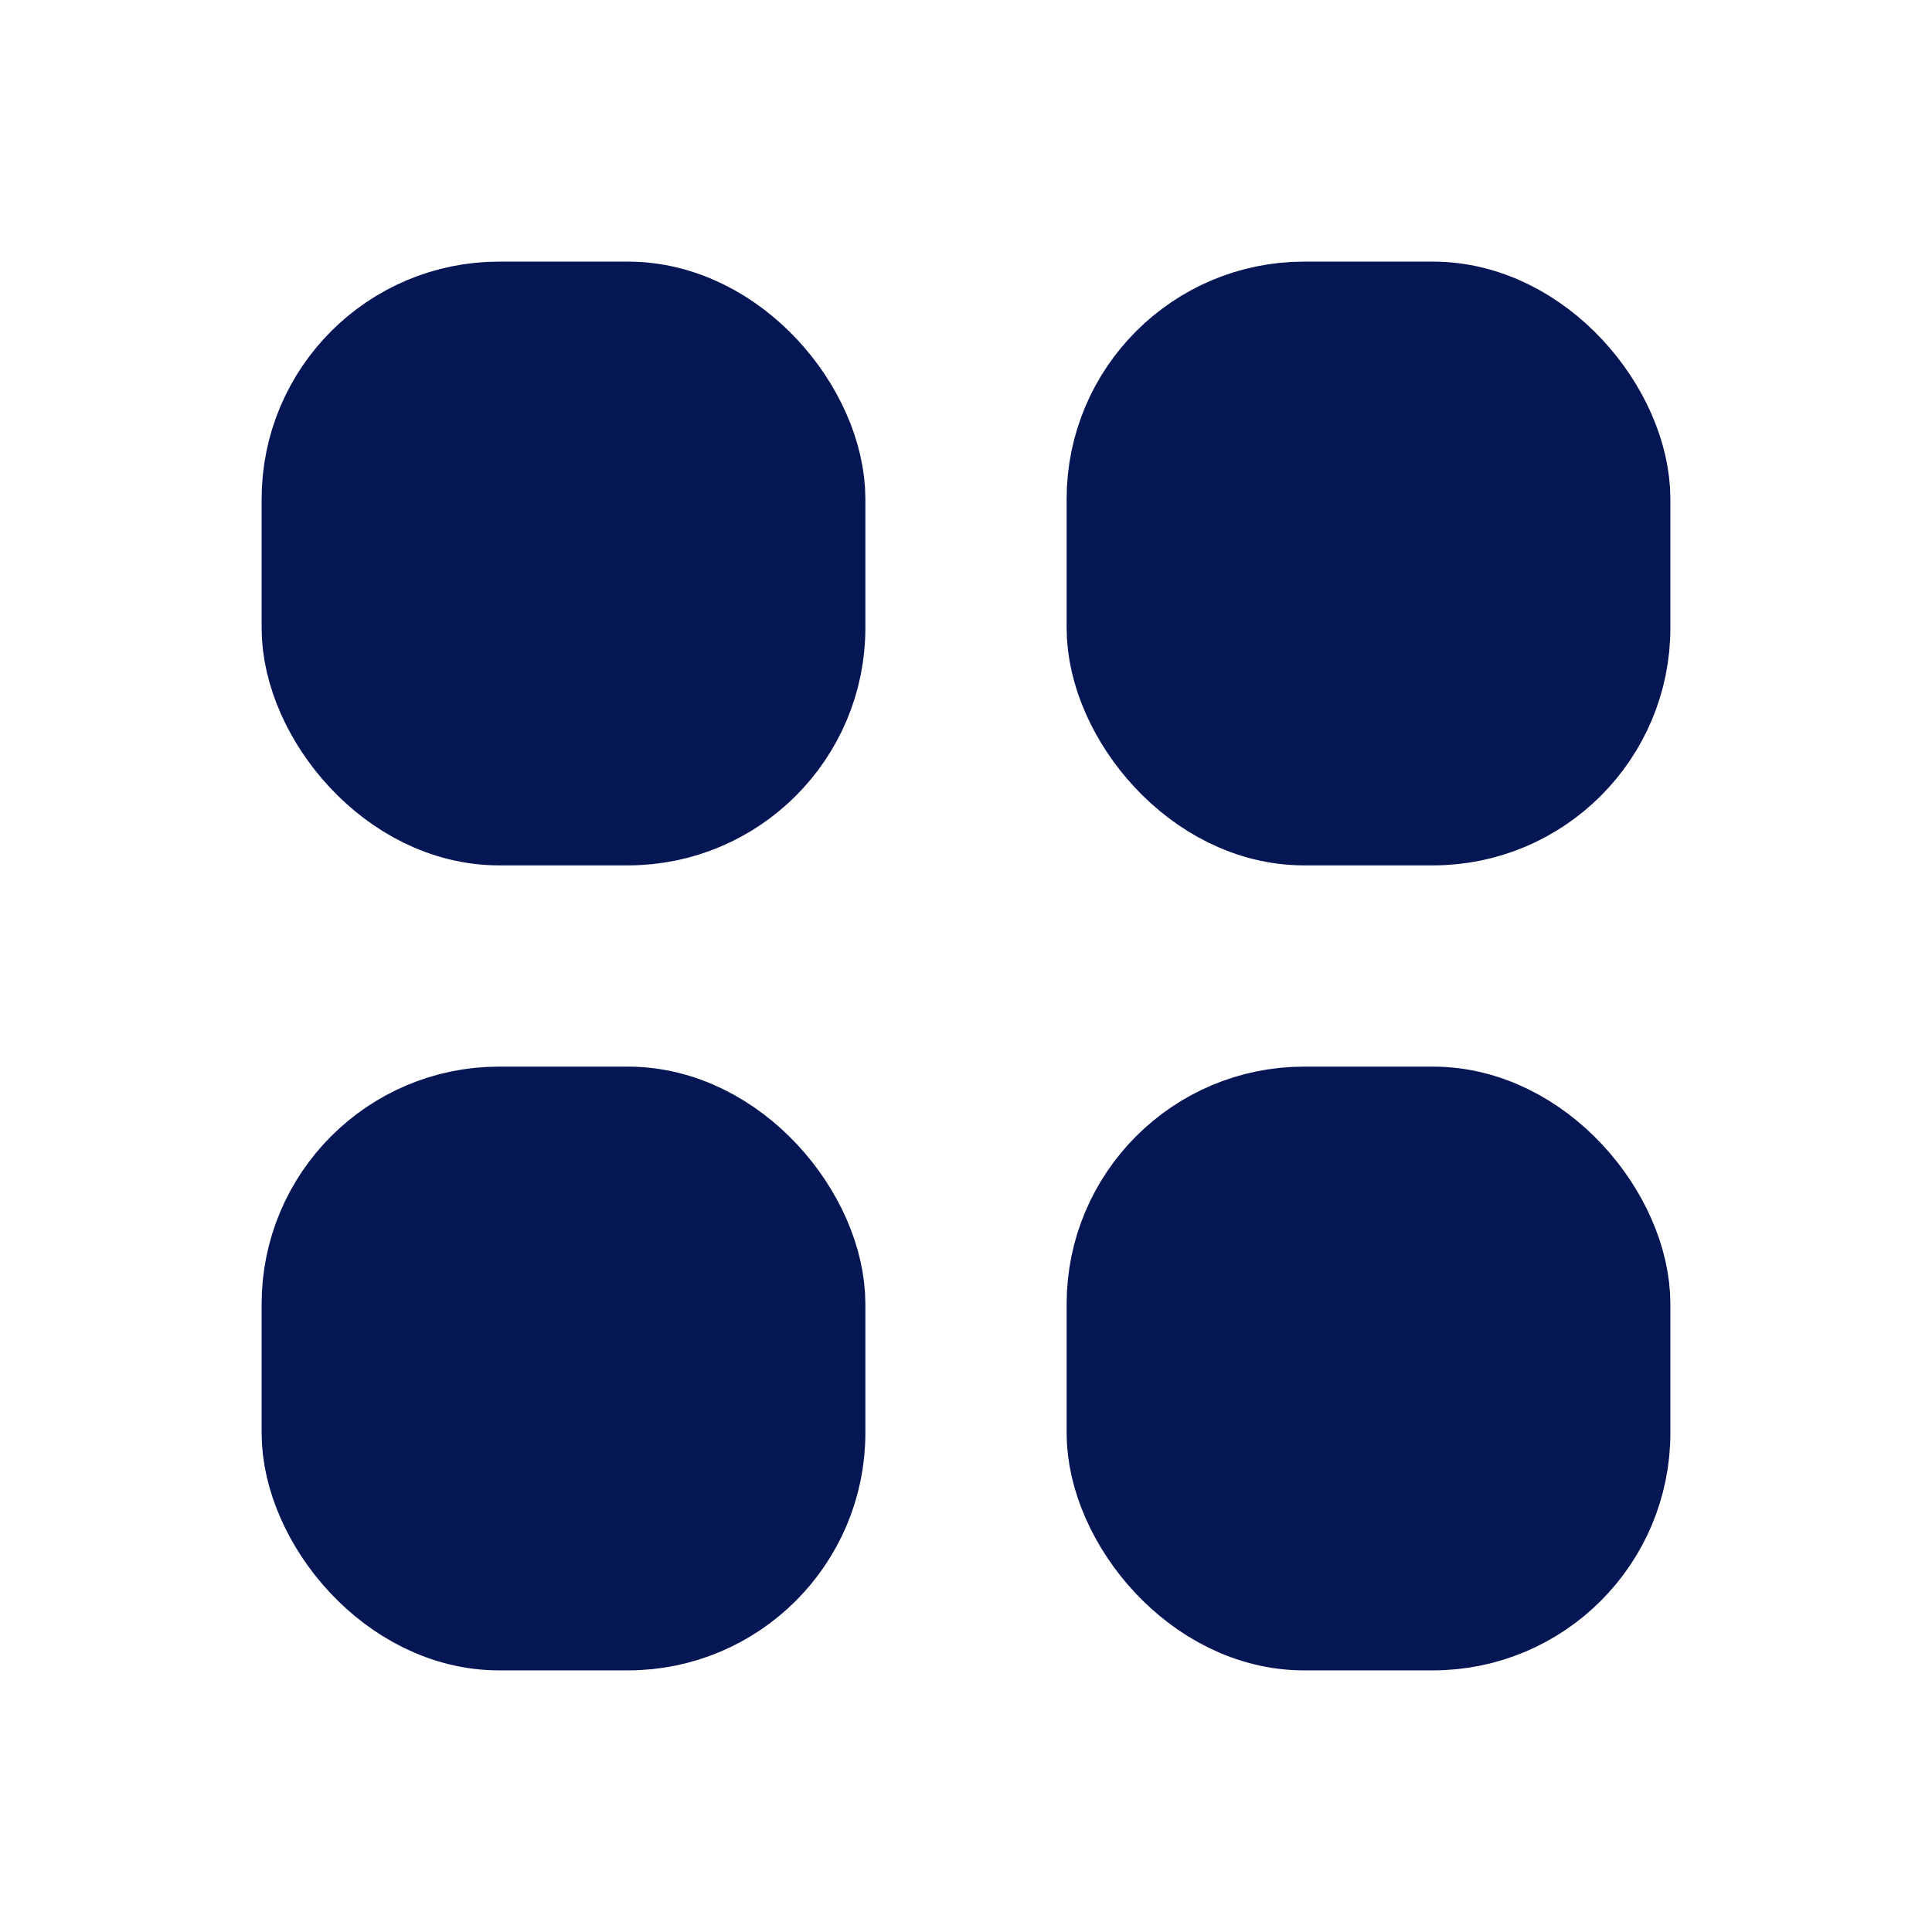<svg width="24" height="24" viewBox="0 0 24 24" fill="none" xmlns="http://www.w3.org/2000/svg">
<rect x="4" y="4" width="6" height="6" rx="2.2" fill="#051655" stroke="#051655" stroke-width="1.5"/>
<rect x="4" y="14" width="6" height="6" rx="2.2" fill="#051655" stroke="#051655" stroke-width="1.5"/>
<rect x="14" y="4" width="6" height="6" rx="2.2" fill="#051655" stroke="#051655" stroke-width="1.5"/>
<rect x="14" y="14" width="6" height="6" rx="2.2" fill="#051655" stroke="#051655" stroke-width="1.5"/>
</svg>
